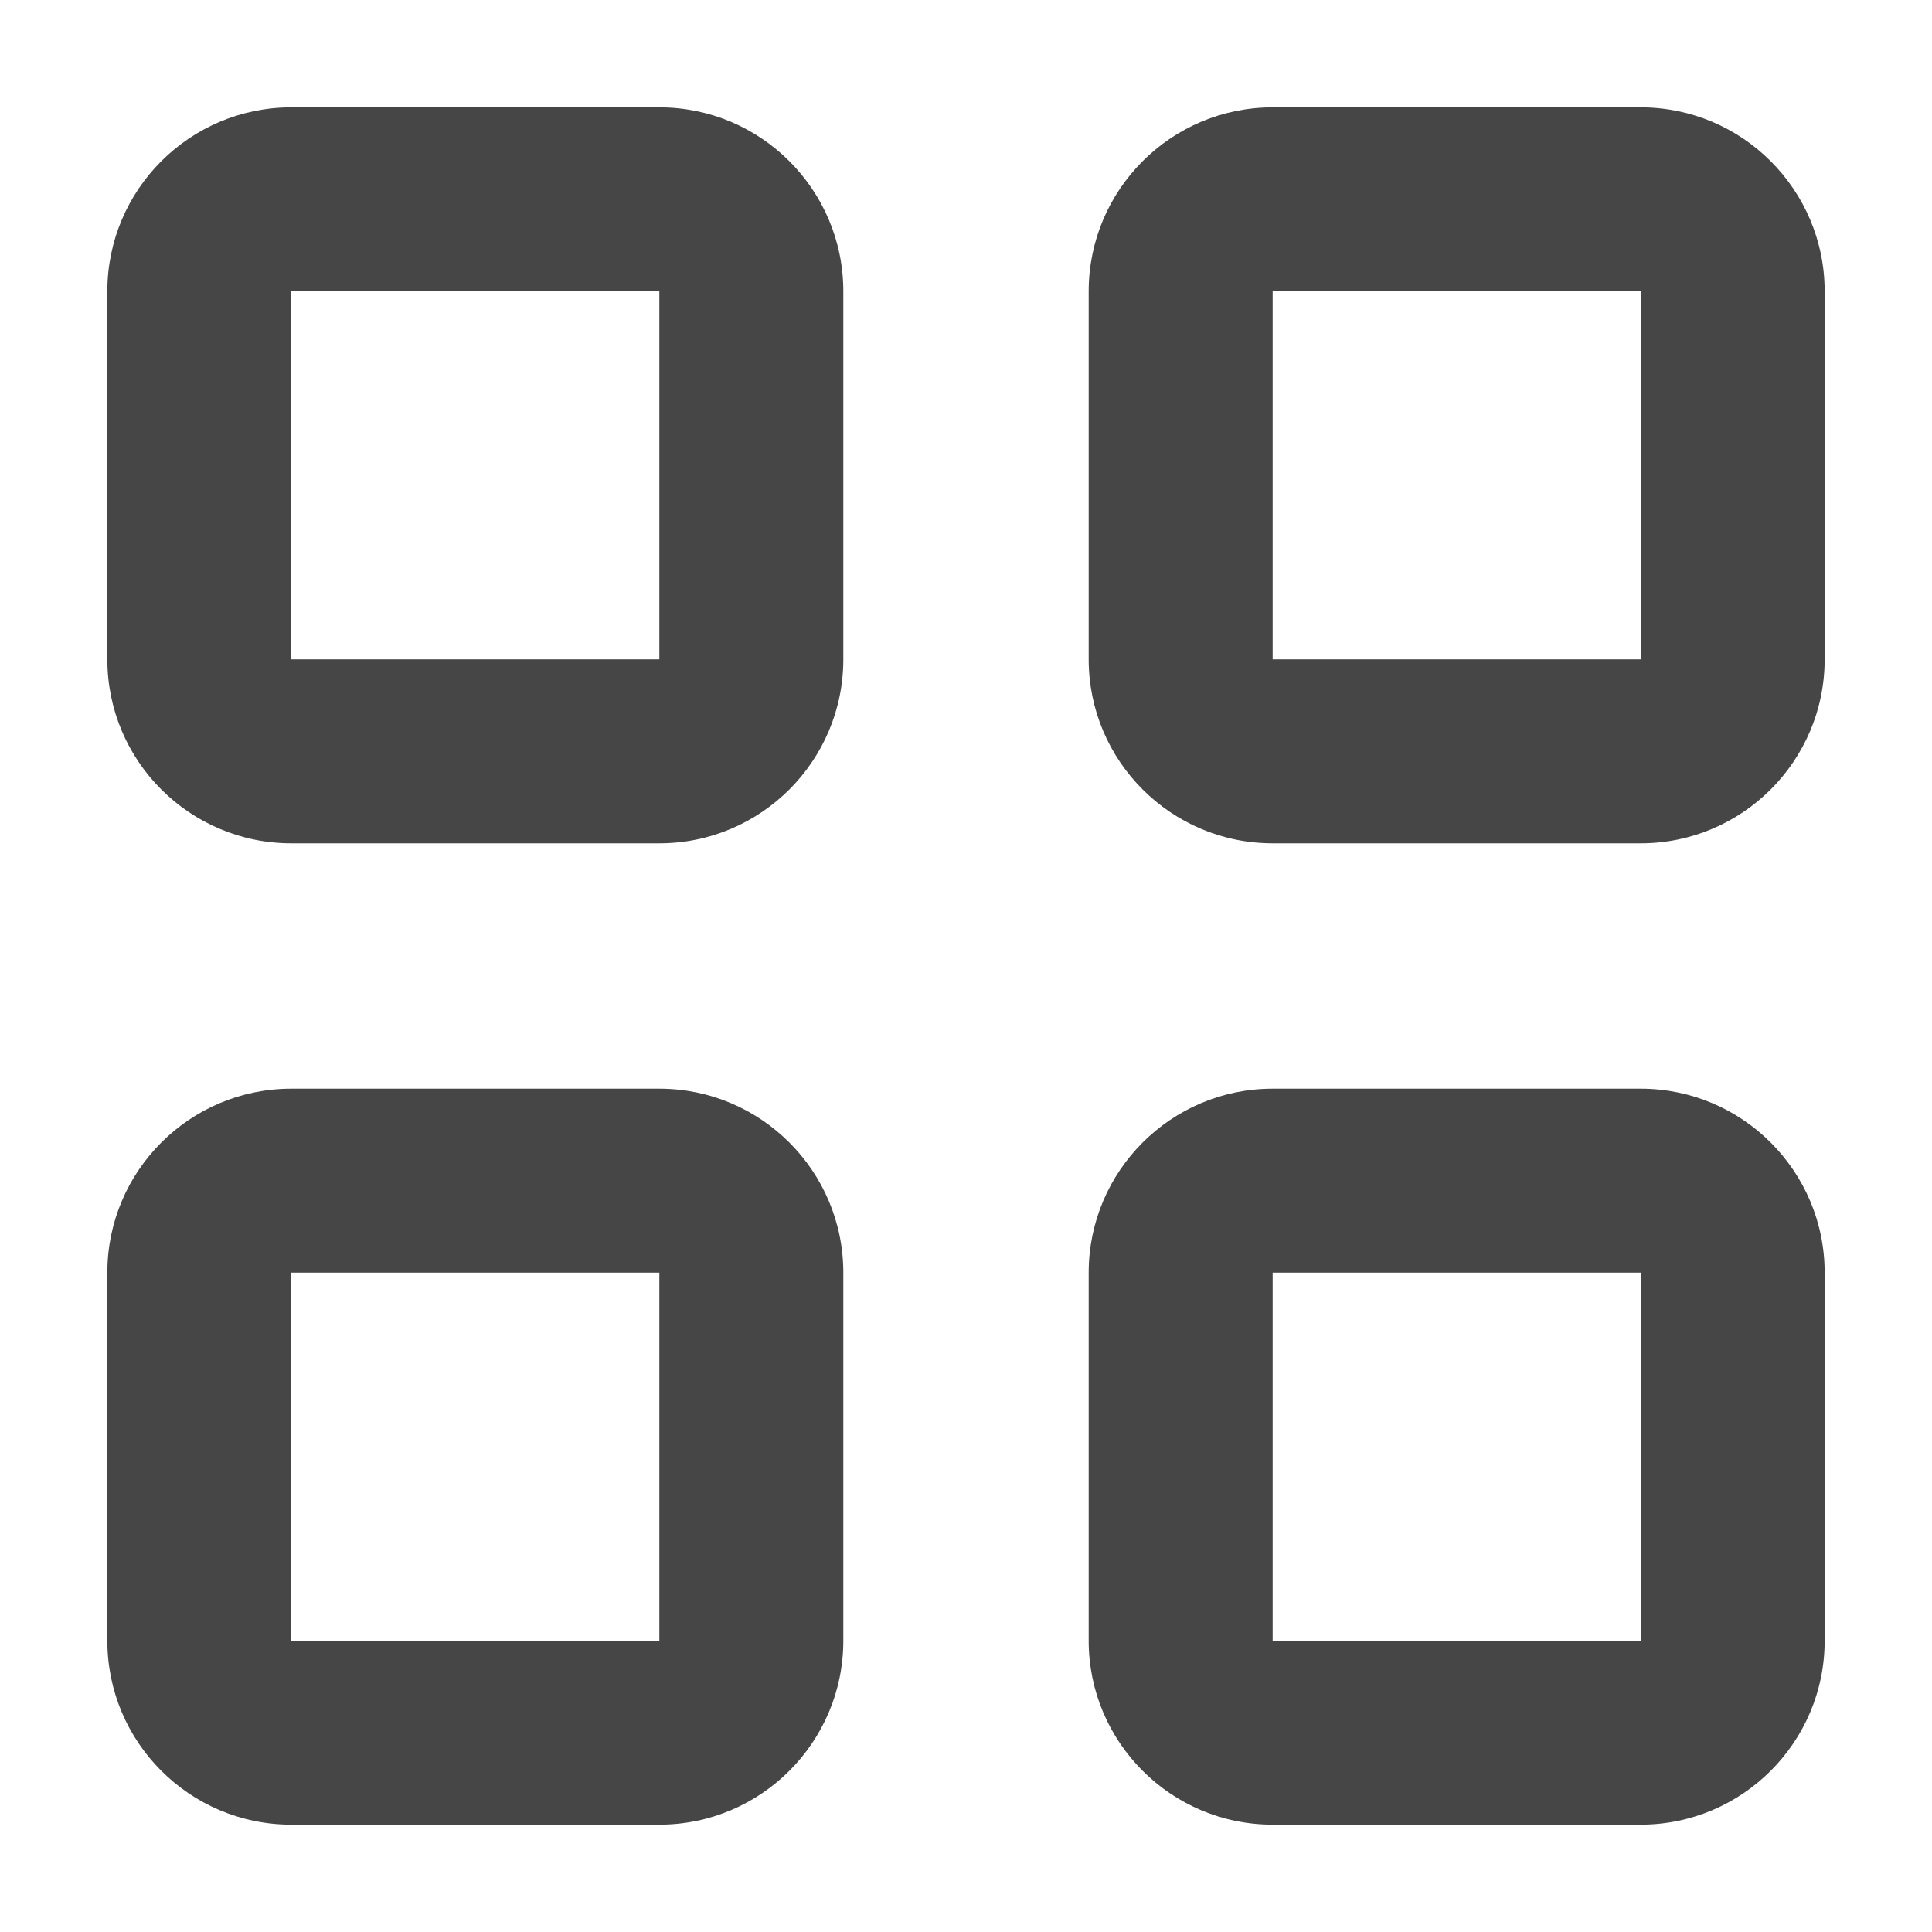 <svg width="18" height="18" viewBox="0 0 18 18" fill="none" xmlns="http://www.w3.org/2000/svg">
<path d="M1 2.714C1 1.768 1.768 1 2.714 1H6.143C7.089 1 7.857 1.768 7.857 2.714V6.143C7.857 7.089 7.089 7.857 6.143 7.857H2.714C1.768 7.857 1 7.089 1 6.143V2.714ZM2.714 6.143H6.143V2.714H2.714V6.143ZM1 11.857C1 10.911 1.768 10.143 2.714 10.143H6.143C7.089 10.143 7.857 10.911 7.857 11.857V15.286C7.857 16.232 7.089 17 6.143 17H2.714C1.768 17 1 16.232 1 15.286V11.857ZM2.714 15.286H6.143V11.857H2.714V15.286ZM15.286 1C16.232 1 17 1.768 17 2.714V6.143C17 7.089 16.232 7.857 15.286 7.857H11.857C10.911 7.857 10.143 7.089 10.143 6.143V2.714C10.143 1.768 10.911 1 11.857 1H15.286ZM15.286 2.714H11.857V6.143H15.286V2.714ZM10.143 11.857C10.143 10.911 10.911 10.143 11.857 10.143H15.286C16.232 10.143 17 10.911 17 11.857V15.286C17 16.232 16.232 17 15.286 17H11.857C10.911 17 10.143 16.232 10.143 15.286V11.857ZM11.857 15.286H15.286V11.857H11.857V15.286Z" fill="#464646"/>
</svg>
